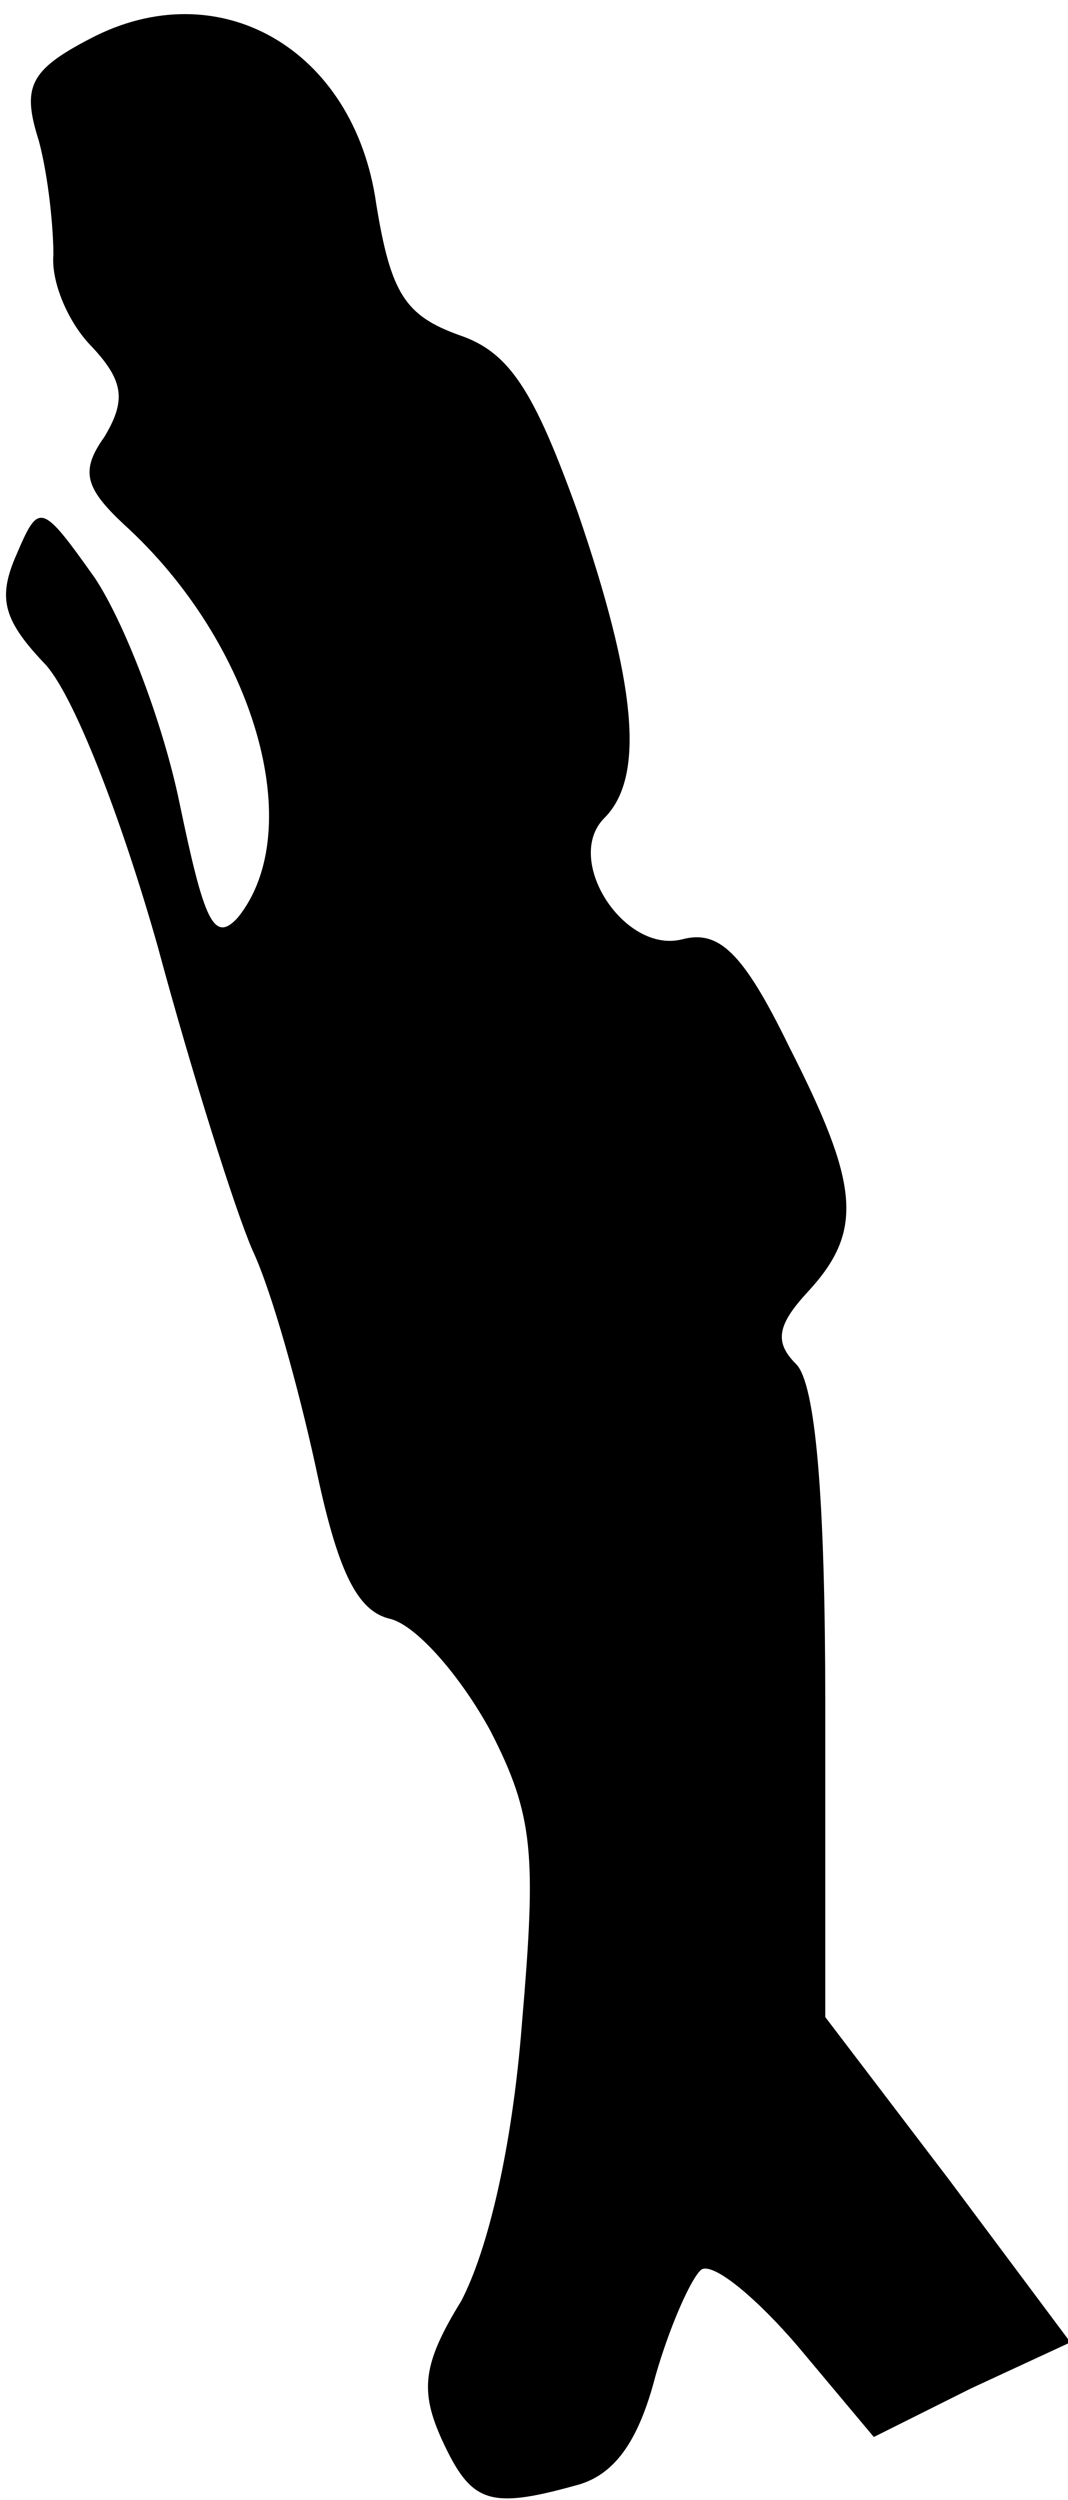 <?xml version="1.0" standalone="no"?>
<!DOCTYPE svg PUBLIC "-//W3C//DTD SVG 20010904//EN"
 "http://www.w3.org/TR/2001/REC-SVG-20010904/DTD/svg10.dtd">
<svg version="1.0" xmlns="http://www.w3.org/2000/svg"
 width="44pt" height="103pt" viewBox="0 0 44 103"
 preserveAspectRatio="xMidYMid meet">
<g transform="translate(0,103) scale(0.1,-0.1)"
fill="#000000" stroke="none">
<path fill="#000000" stroke="none" d="M37 1014 c-25 -13 -28 -20 -21 -42 4
-15 6 -36 6 -47 -1 -11 6 -28 16 -38 13 -14 14 -22 5 -37 -10 -14 -8 -21 8
-36 54 -49 76 -126 47 -162 -10 -11 -14 -1 -24 47 -7 34 -23 75 -35 93 -22 31
-23 31 -32 10 -8 -18 -6 -27 11 -45 12 -12 32 -64 47 -117 14 -52 32 -109 39
-125 8 -17 19 -57 26 -89 9 -43 17 -60 31 -63 11 -3 29 -24 41 -46 18 -35 19
-51 13 -121 -4 -51 -14 -93 -25 -114 -16 -26 -17 -37 -8 -57 12 -26 19 -29 55
-19 16 4 26 18 33 45 6 21 15 41 19 44 5 3 23 -12 40 -32 l31 -37 40 20 41 19
-50 67 -51 67 0 129 c0 85 -4 132 -12 140 -9 9 -8 16 5 30 23 25 21 44 -8 101
-19 39 -29 48 -44 44 -24 -6 -49 33 -32 50 17 17 13 56 -11 126 -18 50 -28 66
-49 73 -22 8 -28 17 -34 54 -9 64 -65 96 -118 68z"/>
</g>
</svg>
